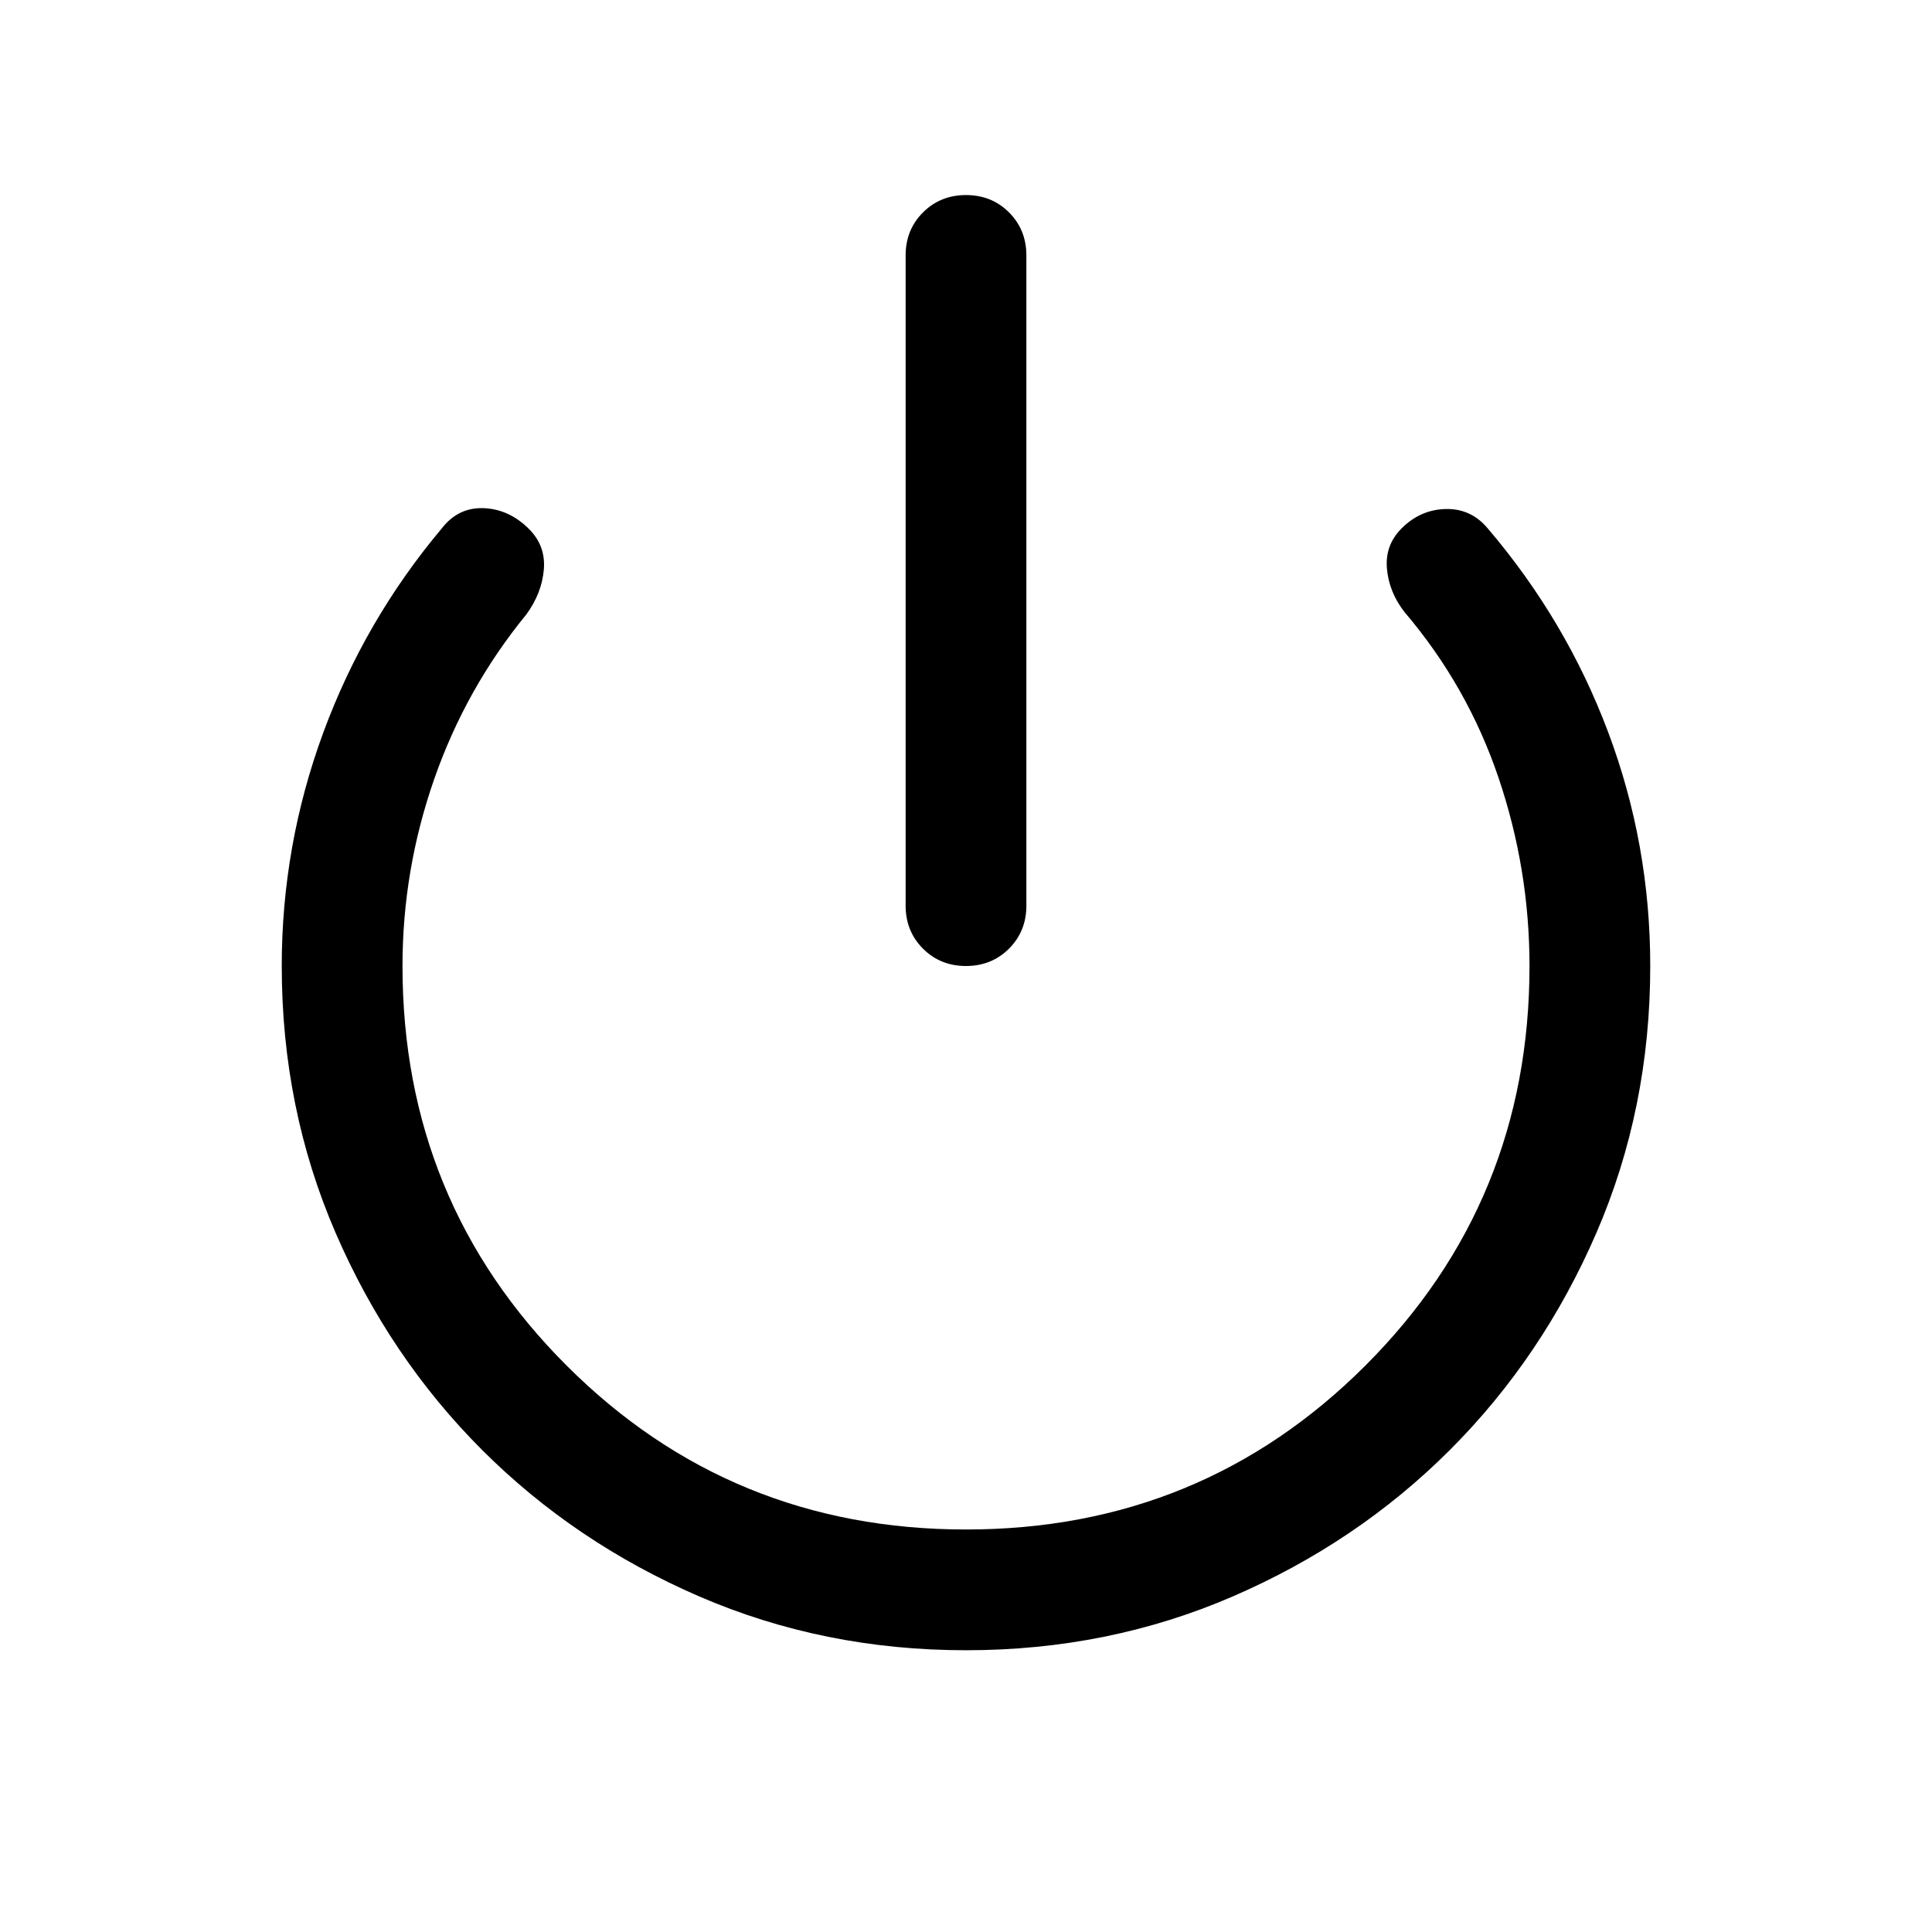 <svg xmlns="http://www.w3.org/2000/svg" height="24" viewBox="0 -960 960 960" width="24"><path d="M479.987-480q-12.756 0-21.371-8.625-8.615-8.625-8.615-21.374v-323.077q0-12.75 8.628-21.375 8.629-8.625 21.384-8.625 12.756 0 21.371 8.625 8.615 8.625 8.615 21.375v323.077q0 12.749-8.628 21.374Q492.742-480 479.987-480Zm.035 339.999q-70.791 0-132.637-26.77-61.846-26.769-107.846-72.768-45.999-46-72.768-107.831-26.77-61.831-26.77-132.63 0-59.846 20.577-115.807 20.577-55.962 58.962-101.654 8.179-10.538 20.82-10.038t22.515 10.374q8.356 8.356 7.356 20.125t-8.692 22.307q-30.077 36.769-45.808 81.885Q200-527.693 200-480q0 117 81.5 198.5T480-200q117 0 198.5-81.5T760-480q0-48.129-15.423-93.641-15.423-45.513-46.731-82.283-7.692-9.922-8.692-21.59-1-11.667 7.307-19.947 9.308-9.308 21.884-9.615 12.577-.308 20.884 9.615 39 45.692 59.885 101.322Q819.999-540.51 819.999-480q0 70.799-26.77 132.63-26.769 61.831-72.768 107.831-46 45.999-107.824 72.768-61.824 26.77-132.615 26.77Z"/></svg>